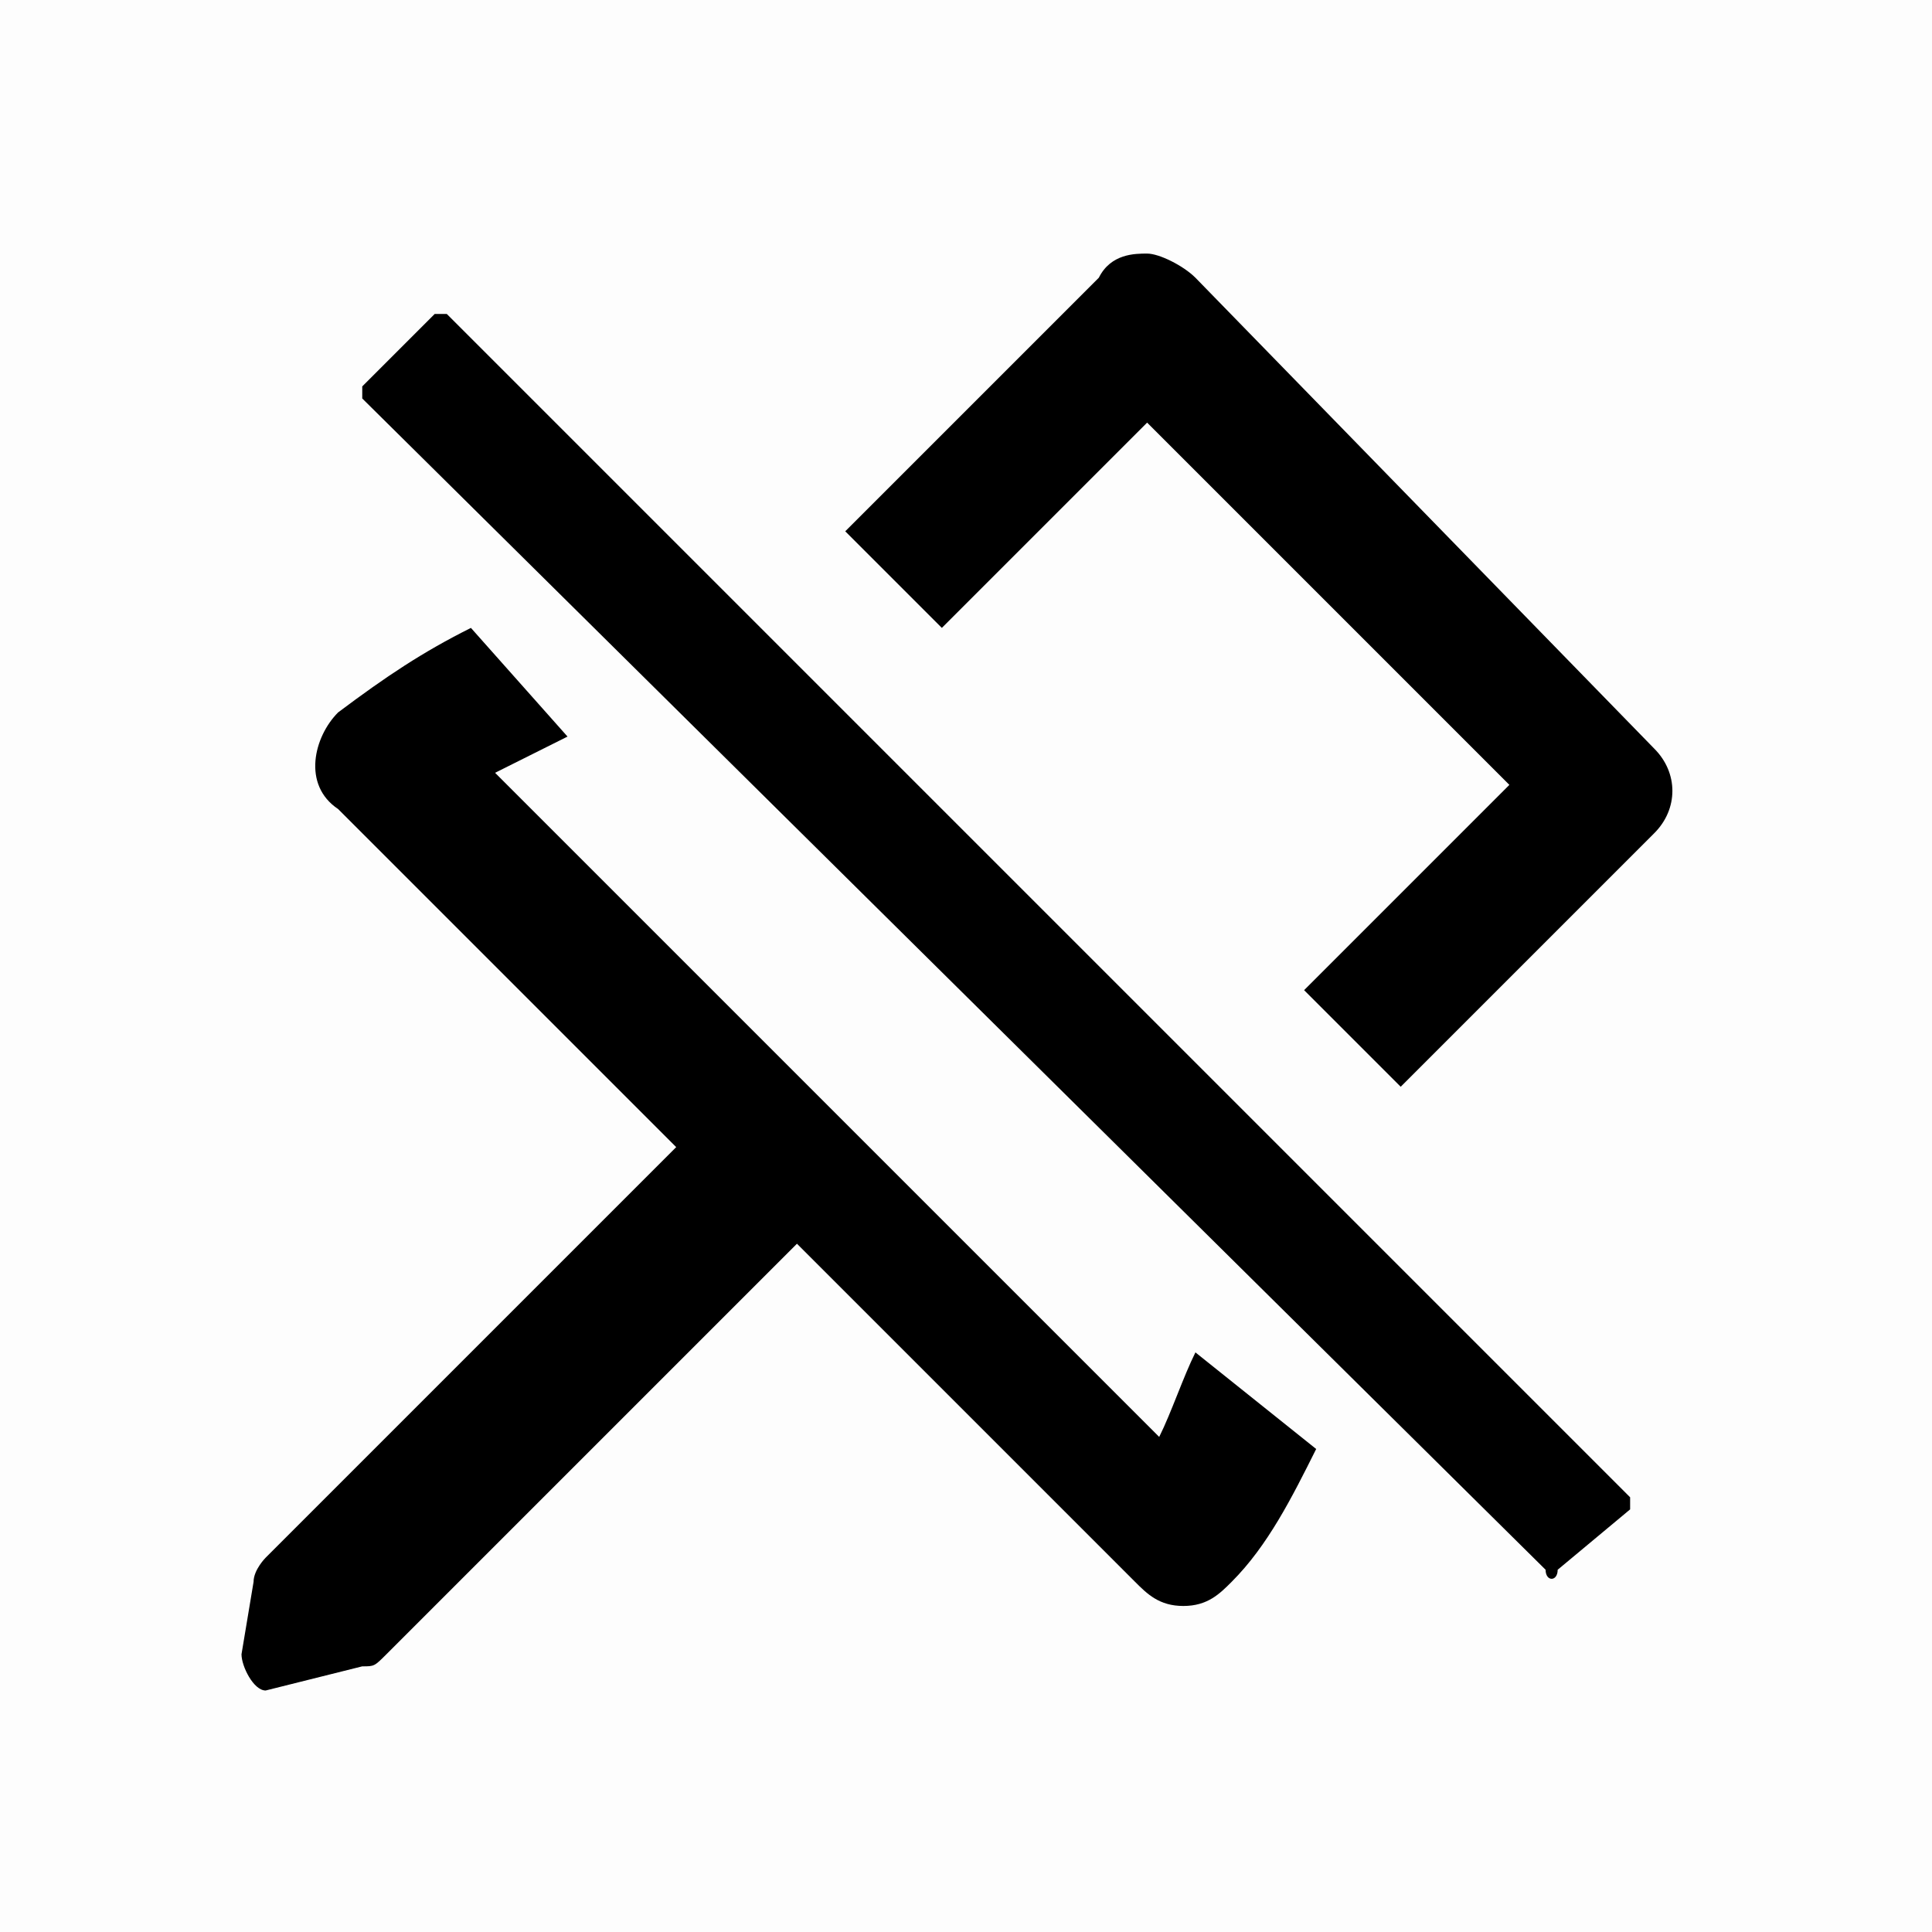 <?xml version="1.0" standalone="no"?>
<!DOCTYPE svg PUBLIC "-//W3C//DTD SVG 1.1//EN" "http://www.w3.org/Graphics/SVG/1.1/DTD/svg11.dtd">
<svg t="1658303696471" class="icon" viewBox="0 0 1024 1024" version="1.1"
    xmlns="http://www.w3.org/2000/svg" p-id="7374" width="32" height="32"
    xmlns:xlink="http://www.w3.org/1999/xlink">
   <path d="M1024 0H0v1024h1024V0z" fill="#000000" opacity=".01"></path>
        <path d="M819.2 832L192 211.2v-6.4l38.4-38.4h6.4l627.2 627.2v6.4l-38.4 32c0 6.4-6.4 6.4-6.4 0zM499.2 332.8l108.8-108.8 192 192-108.8 108.8 51.2 51.2 134.4-134.4c12.8-12.8 12.8-32 0-44.8L633.6 147.2c-6.4-6.4-19.2-12.8-25.6-12.8-6.4 0-19.2 0-25.6 12.8L448 281.6l51.2 51.2zM633.6 716.8c-6.4 12.8-12.8 32-19.2 44.8L262.4 409.6l38.4-19.2-51.2-57.6c-25.6 12.8-44.8 25.6-70.4 44.8-12.8 12.8-19.2 38.4 0 51.2l179.2 179.2-217.6 217.6s-6.4 6.4-6.4 12.8l-6.4 38.4c0 6.4 6.4 19.2 12.8 19.2l51.2-12.8c6.4 0 6.4 0 12.8-6.4l217.6-217.6 179.2 179.2c6.4 6.4 12.8 12.8 25.6 12.8s19.2-6.4 25.6-12.8c19.2-19.2 32-44.8 44.8-70.4l-64-51.2z" fill="#000000"></path>
    
</svg>